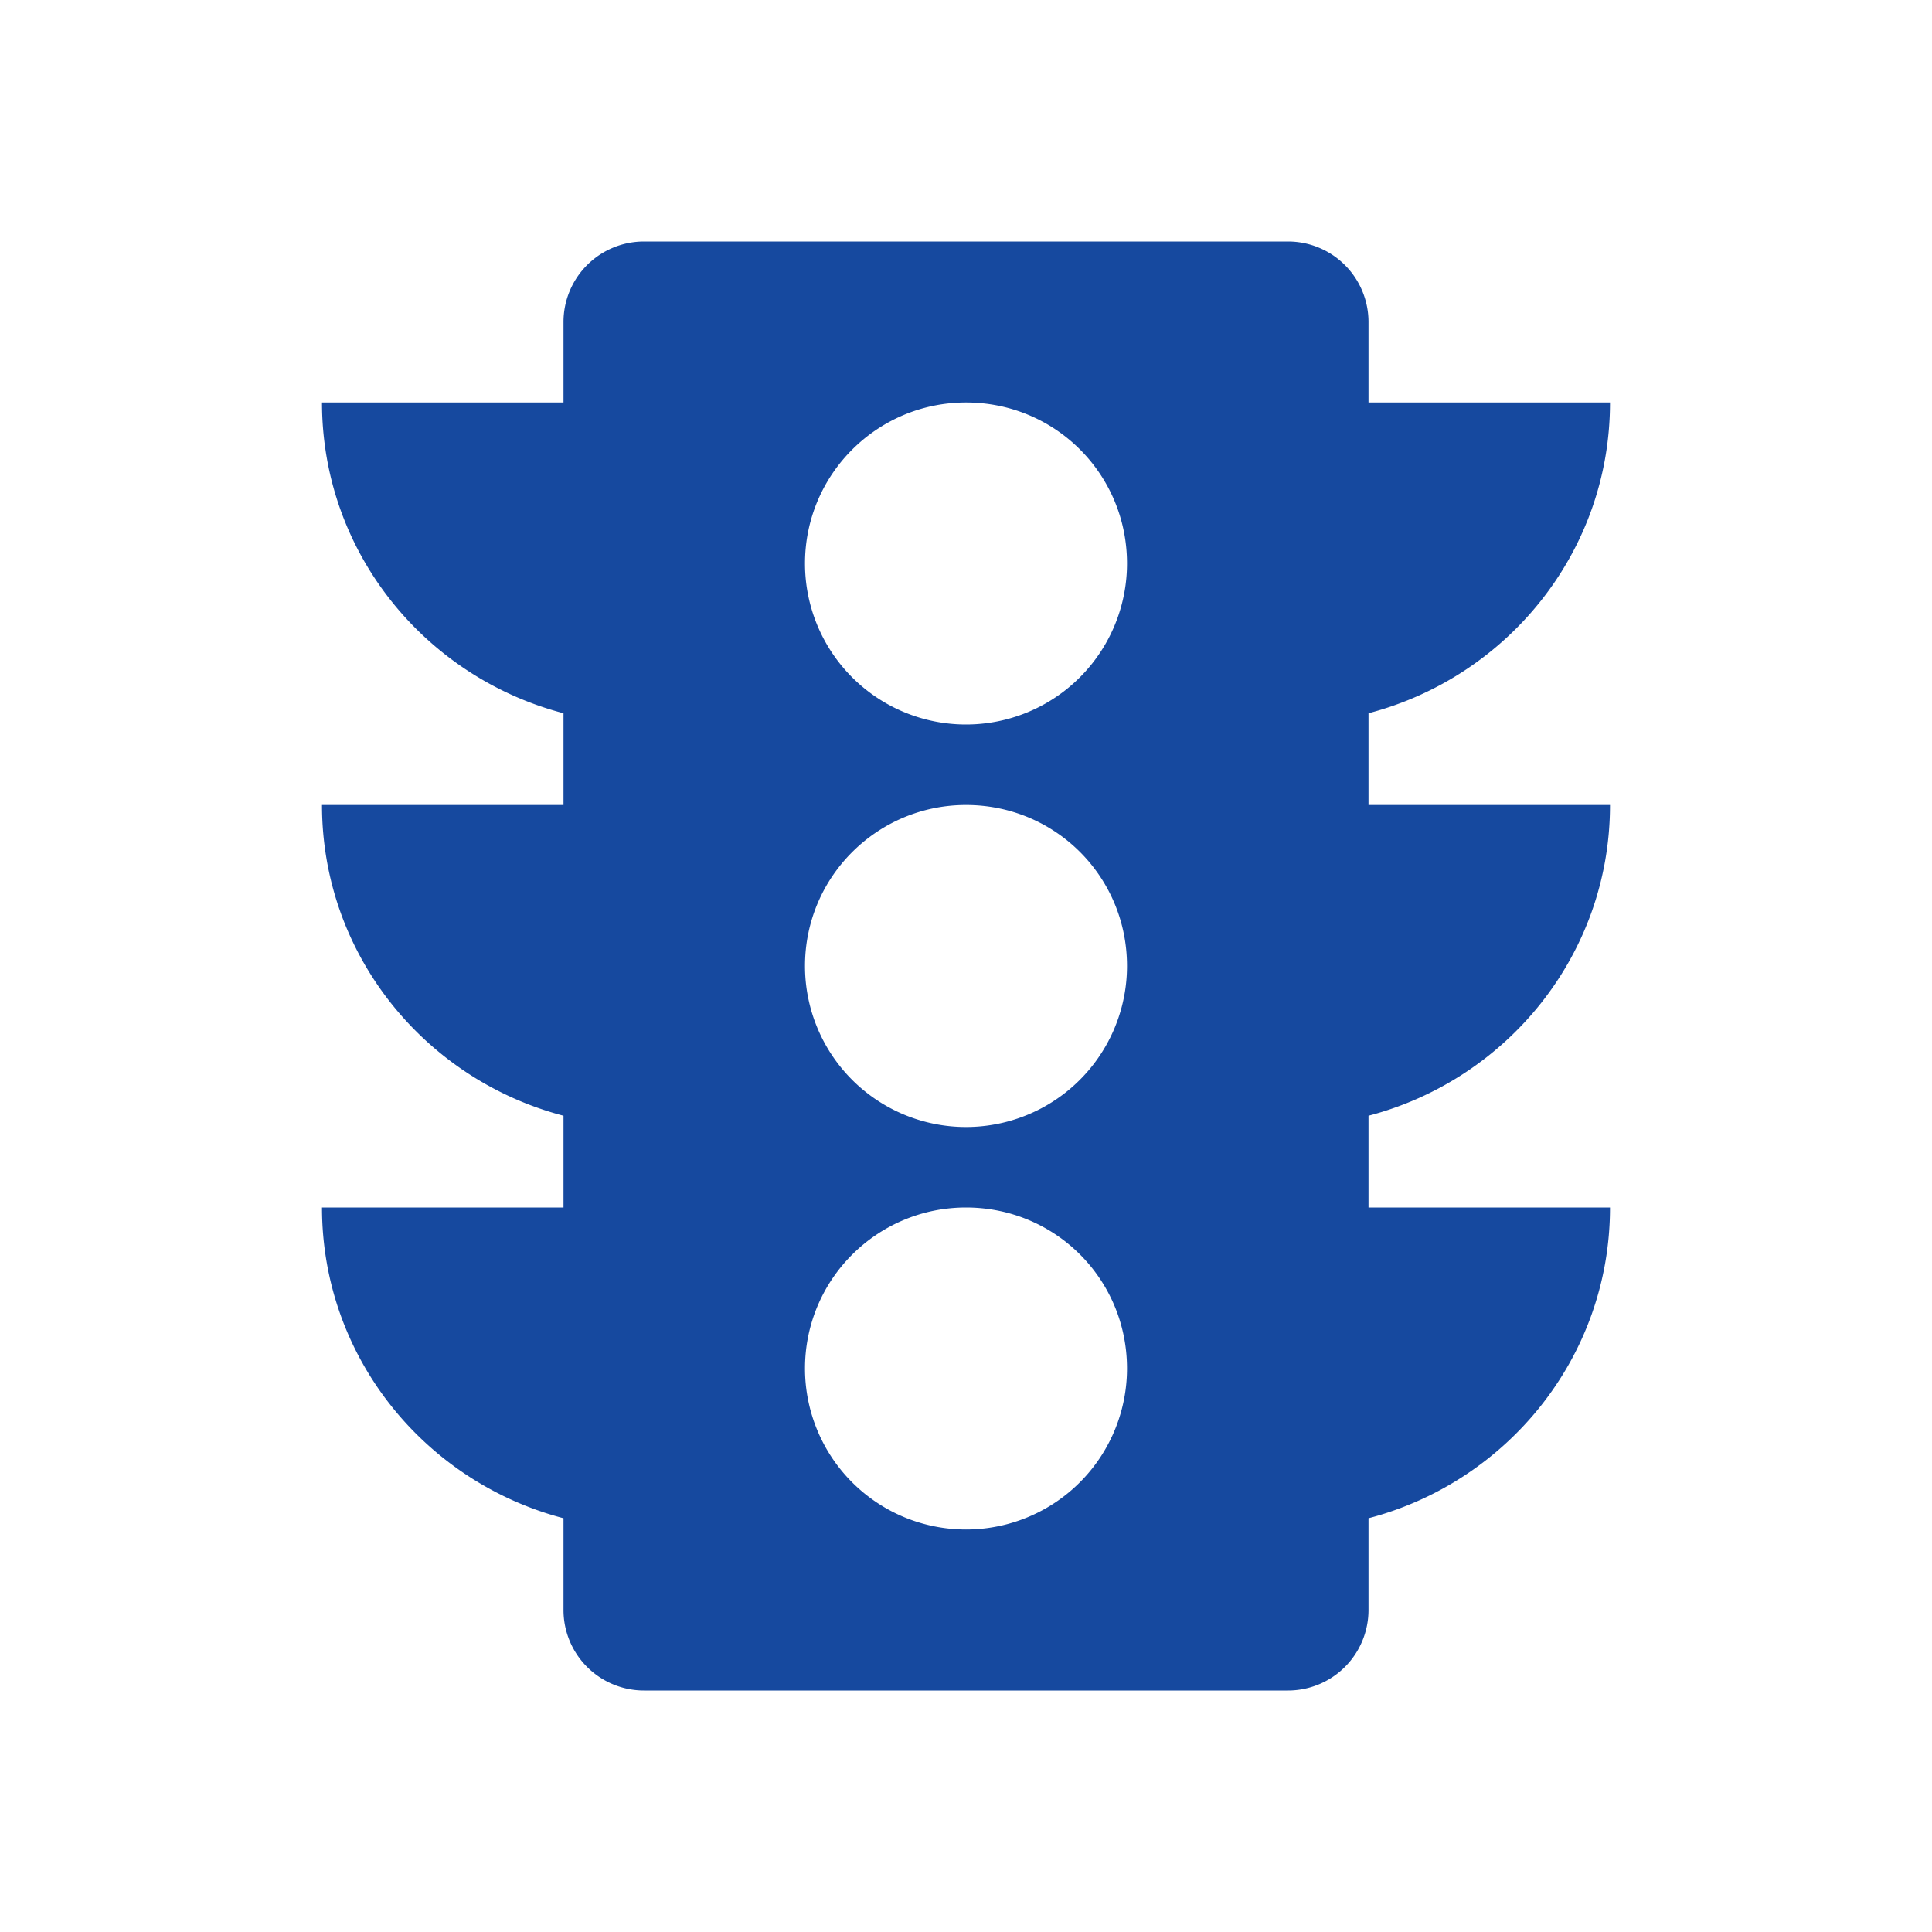 <!DOCTYPE svg PUBLIC "-//W3C//DTD SVG 1.1//EN" "http://www.w3.org/Graphics/SVG/1.1/DTD/svg11.dtd">
<!-- Uploaded to: SVG Repo, www.svgrepo.com, Transformed by: SVG Repo Mixer Tools -->
<svg fill="#16499f" width="800px" height="800px" viewBox="0 0 24 24" xmlns="http://www.w3.org/2000/svg" xmlns:xlink="http://www.w3.org/1999/xlink" version="1.1">
<g id="SVGRepo_bgCarrier" stroke-width="0"/>
<g id="SVGRepo_tracerCarrier" stroke-linecap="round" stroke-linejoin="round"/>
<g id="SVGRepo_iconCarrier">
<path d="M12,9A2,2 0 0,1 10,7C10,5.89 10.9,5 12,5C13.11,5 14,5.89 14,7A2,2 0 0,1 12,9M12,14A2,2 0 0,1 10,12C10,10.89 10.9,10 12,10C13.11,10 14,10.89 14,12A2,2 0 0,1 12,14M12,19A2,2 0 0,1 10,17C10,15.89 10.9,15 12,15C13.11,15 14,15.89 14,17A2,2 0 0,1 12,19M20,10H17V8.86C18.72,8.41 20,6.86 20,5H17V4A1,1 0 0,0 16,3H8A1,1 0 0,0 7,4V5H4C4,6.86 5.28,8.41 7,8.86V10H4C4,11.86 5.28,13.41 7,13.86V15H4C4,16.86 5.28,18.41 7,18.86V20A1,1 0 0,0 8,21H16A1,1 0 0,0 17,20V18.86C18.72,18.41 20,16.86 20,15H17V13.86C18.72,13.41 20,11.86 20,10Z"/>
</g>
</svg>